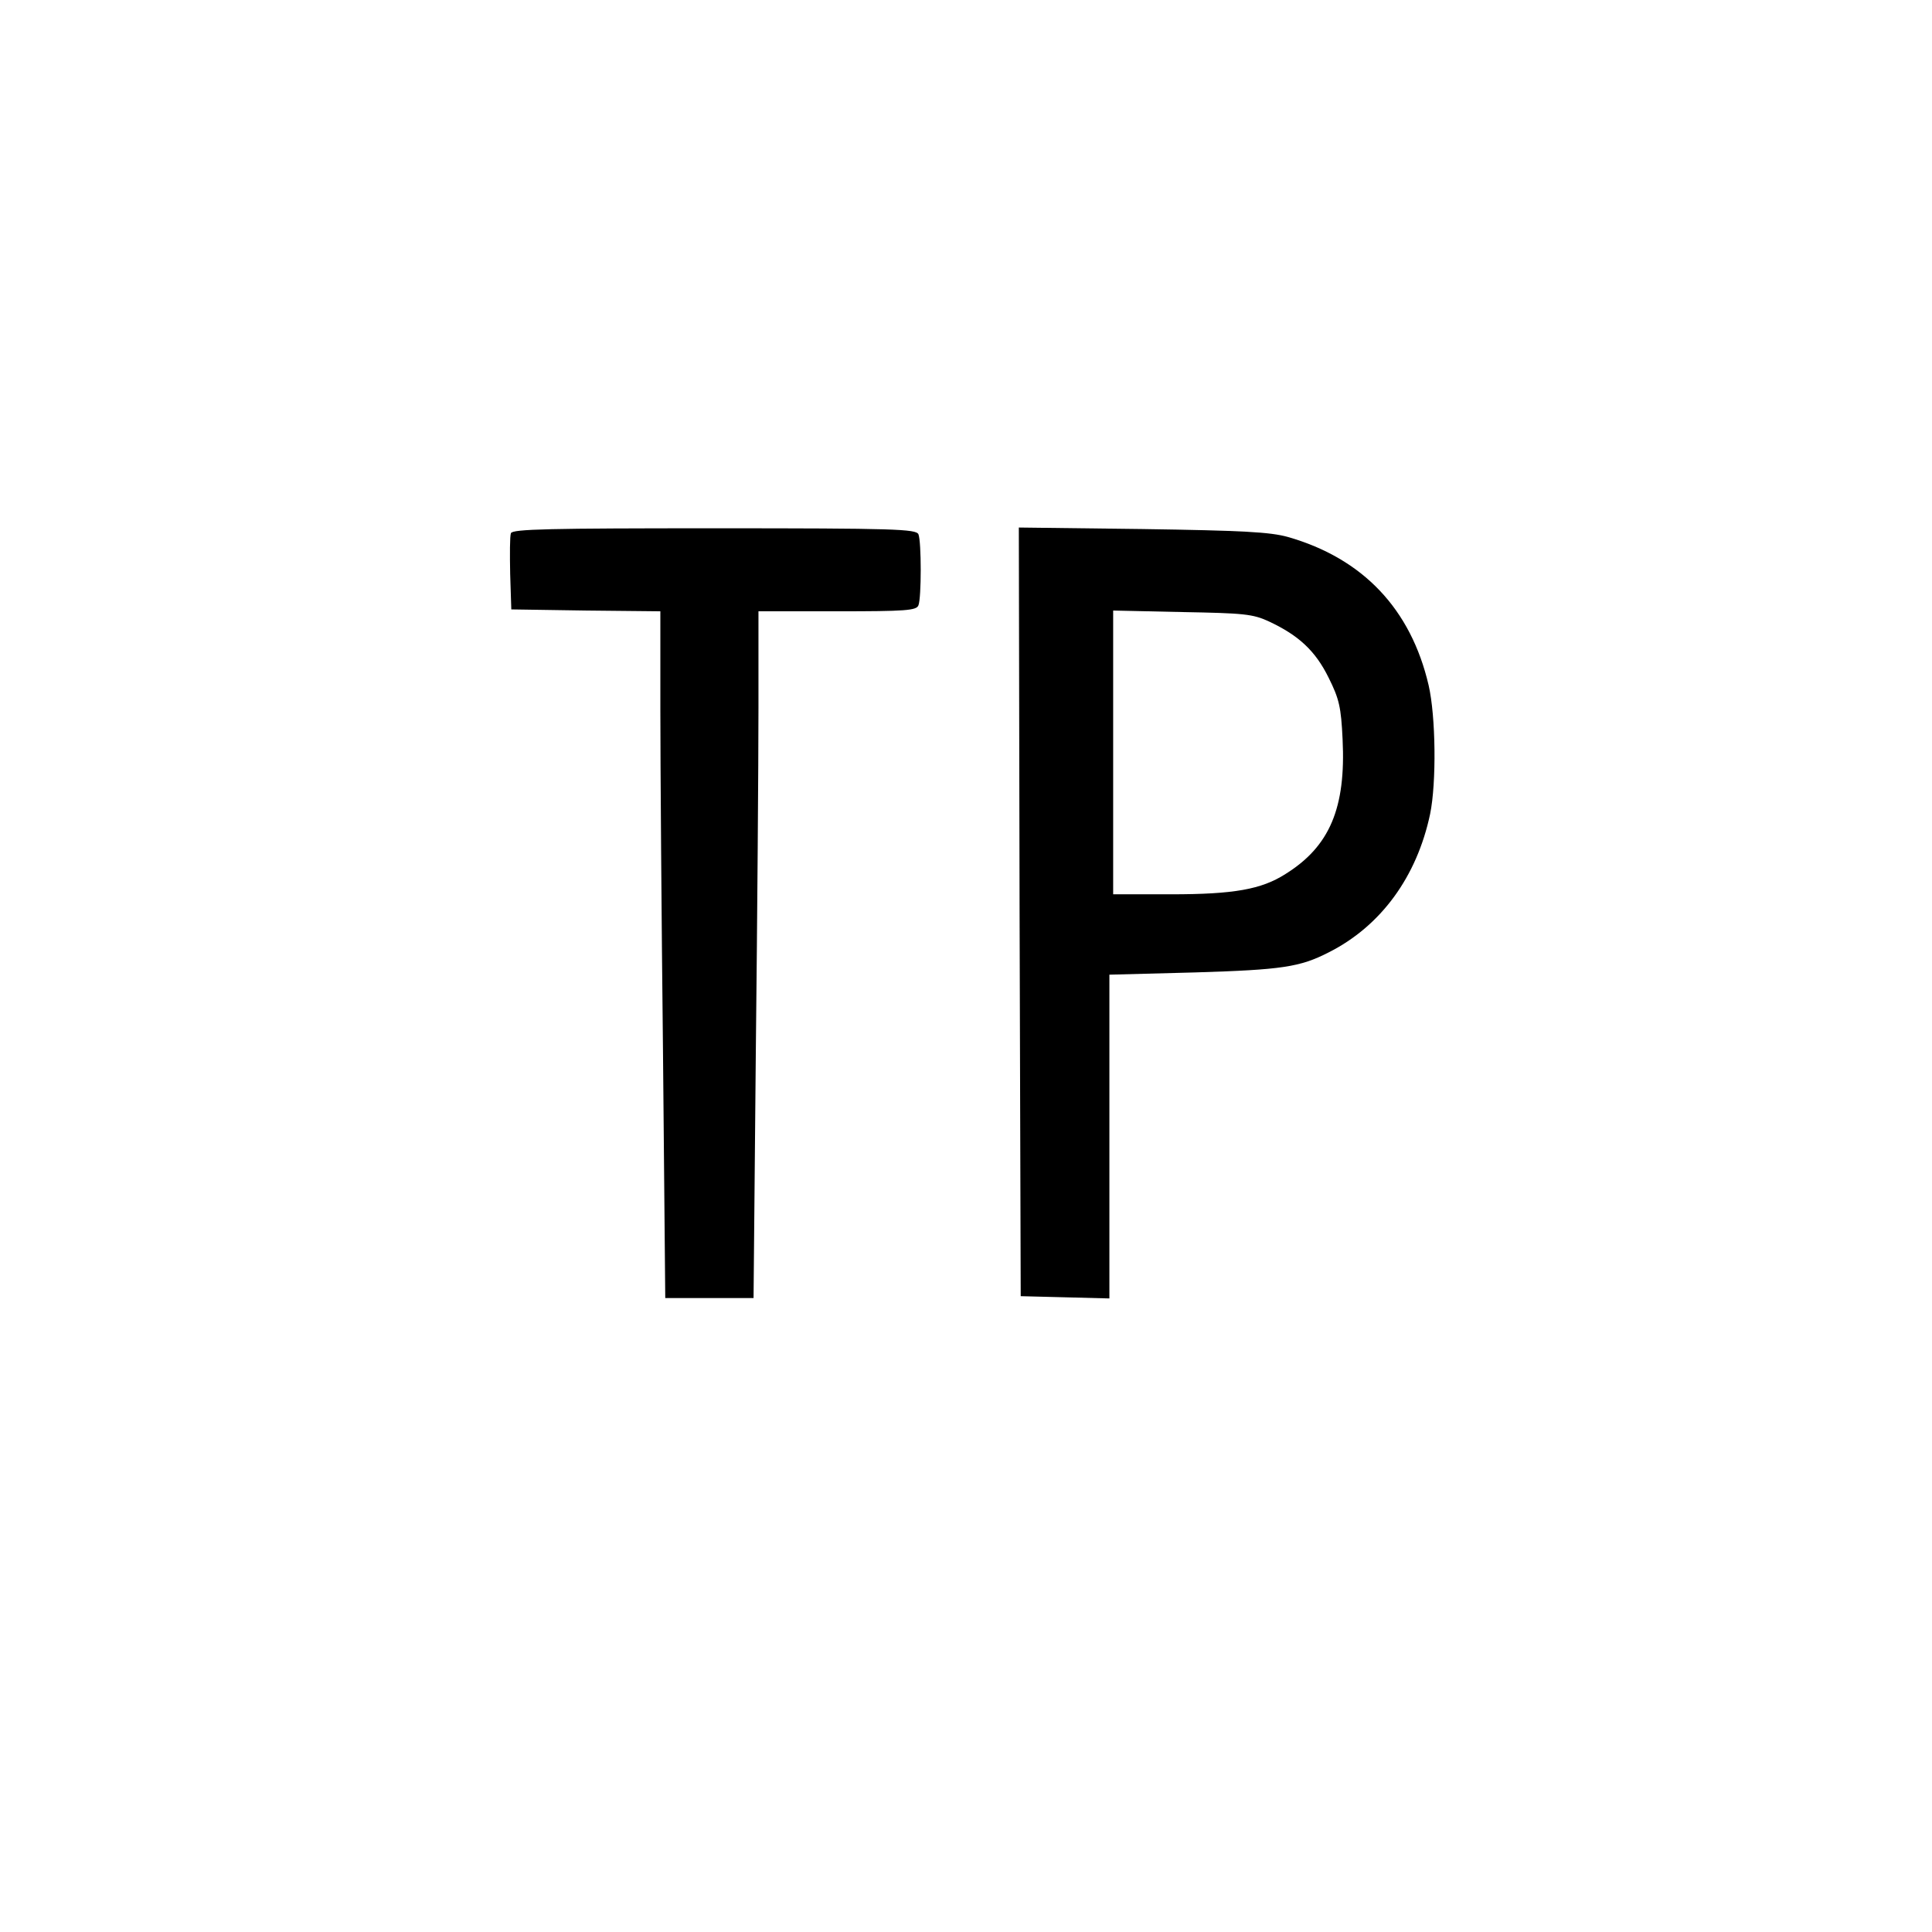<?xml version="1.0" standalone="no"?>
<!DOCTYPE svg PUBLIC "-//W3C//DTD SVG 20010904//EN"
 "http://www.w3.org/TR/2001/REC-SVG-20010904/DTD/svg10.dtd">
<svg version="1.0" xmlns="http://www.w3.org/2000/svg"
 width="512pt" height="512pt" viewBox="0 0 512 512"
 preserveAspectRatio="xMidYMid meet">
<g transform="translate(0,512) scale(0.1,-0.1)"
fill="#000000" stroke="none">
<path d="M1354 3707 c-3 -8 -3 -56 -2 -108 l3 -94 198 -3 197 -2 0 -258 c0
-141 3 -551 7 -909 l6 -653 117 0 117 0 6 653 c4 358 7 768 7 910 l0 257 209
0 c181 0 210 2 215 16 8 20 8 168 0 188 -6 14 -62 16 -540 16 -435 0 -536 -2
-540 -13z"/>
<path d="M2702 2703 l3 -1018 118 -3 117 -3 0 429 0 429 228 6 c229 7 277 14
353 53 139 70 234 201 269 367 17 83 15 259 -4 341 -47 202 -174 336 -373 393
-47 13 -118 17 -386 21 l-327 4 2 -1019z m661 770 c79 -37 123 -78 158 -149
28 -56 33 -78 37 -163 9 -182 -34 -284 -151 -357 -64 -41 -137 -54 -304 -54
l-153 0 0 376 0 376 183 -4 c163 -3 187 -5 230 -25z"/>
</g>
</svg>
